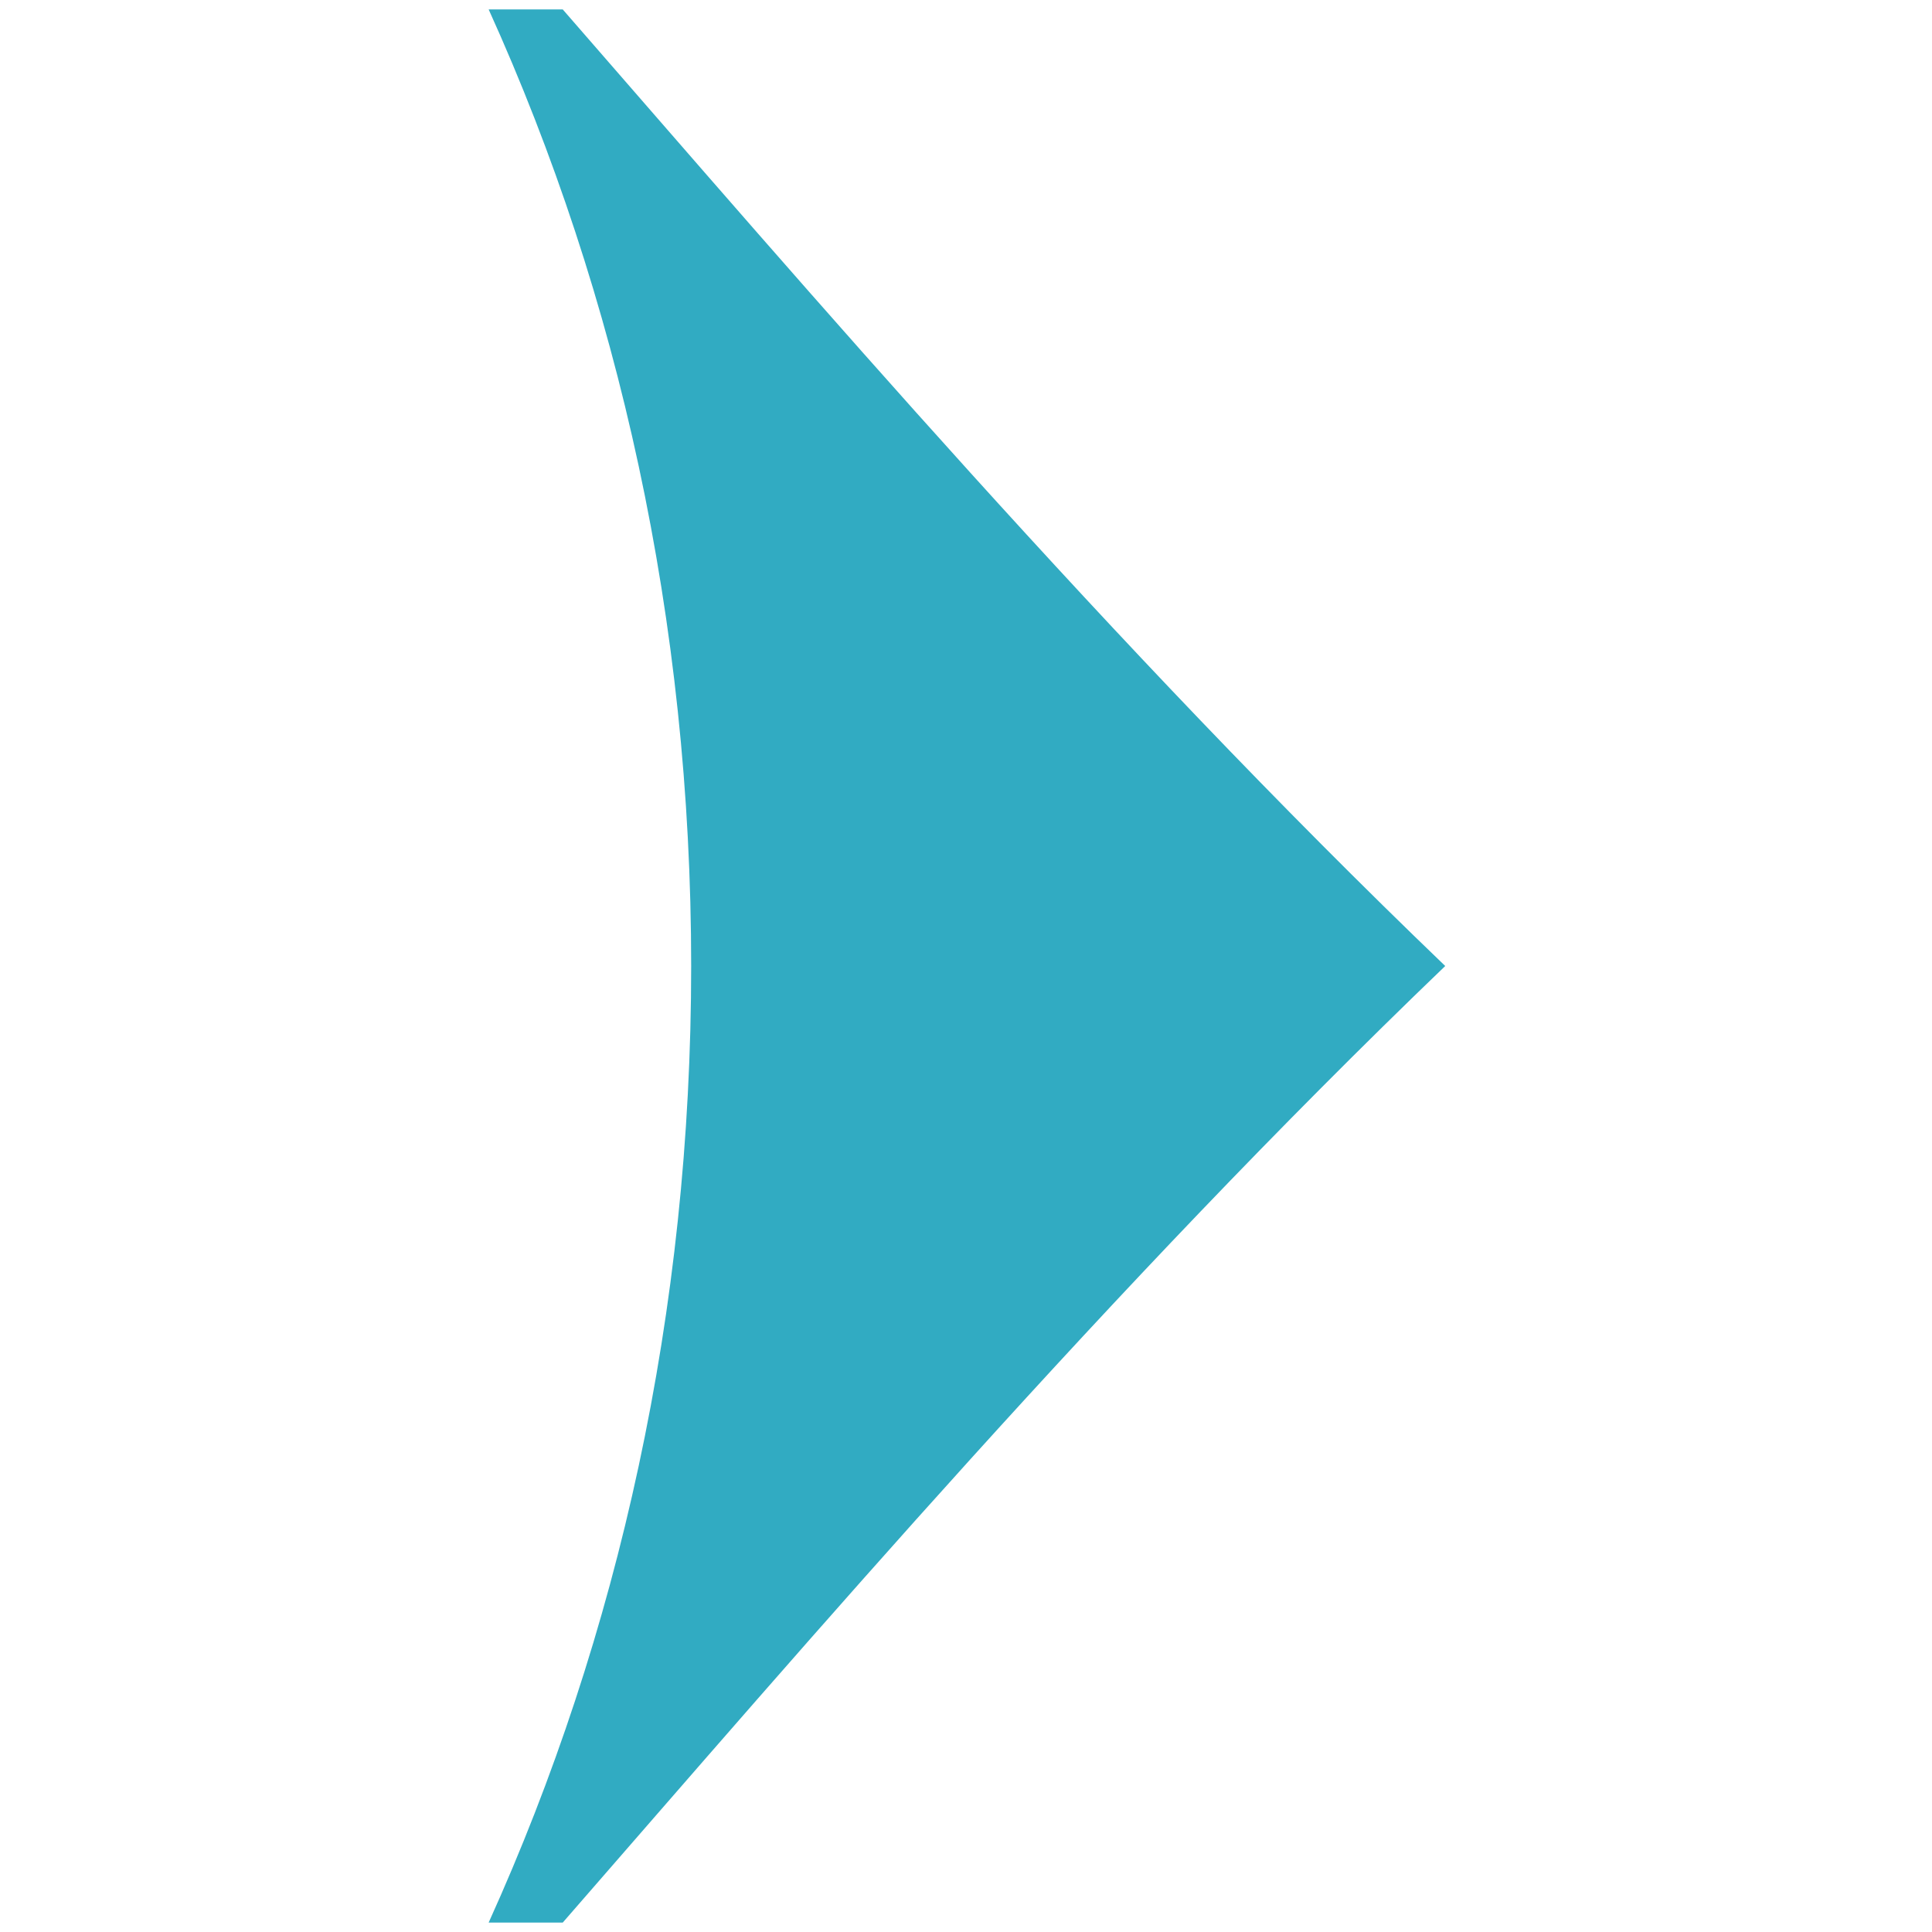 <svg xmlns="http://www.w3.org/2000/svg" width="512" height="512"><path d="M129.5 509.5c34.469-76.1 53.667-162.082 53.667-253.5S163.969 78.6 129.5 2.5h19.634C214.582 77.611 293.991 170.512 383 256c-89.009 85.488-168.418 178.389-233.866 253.5z" fill="#31abc2"/></svg>